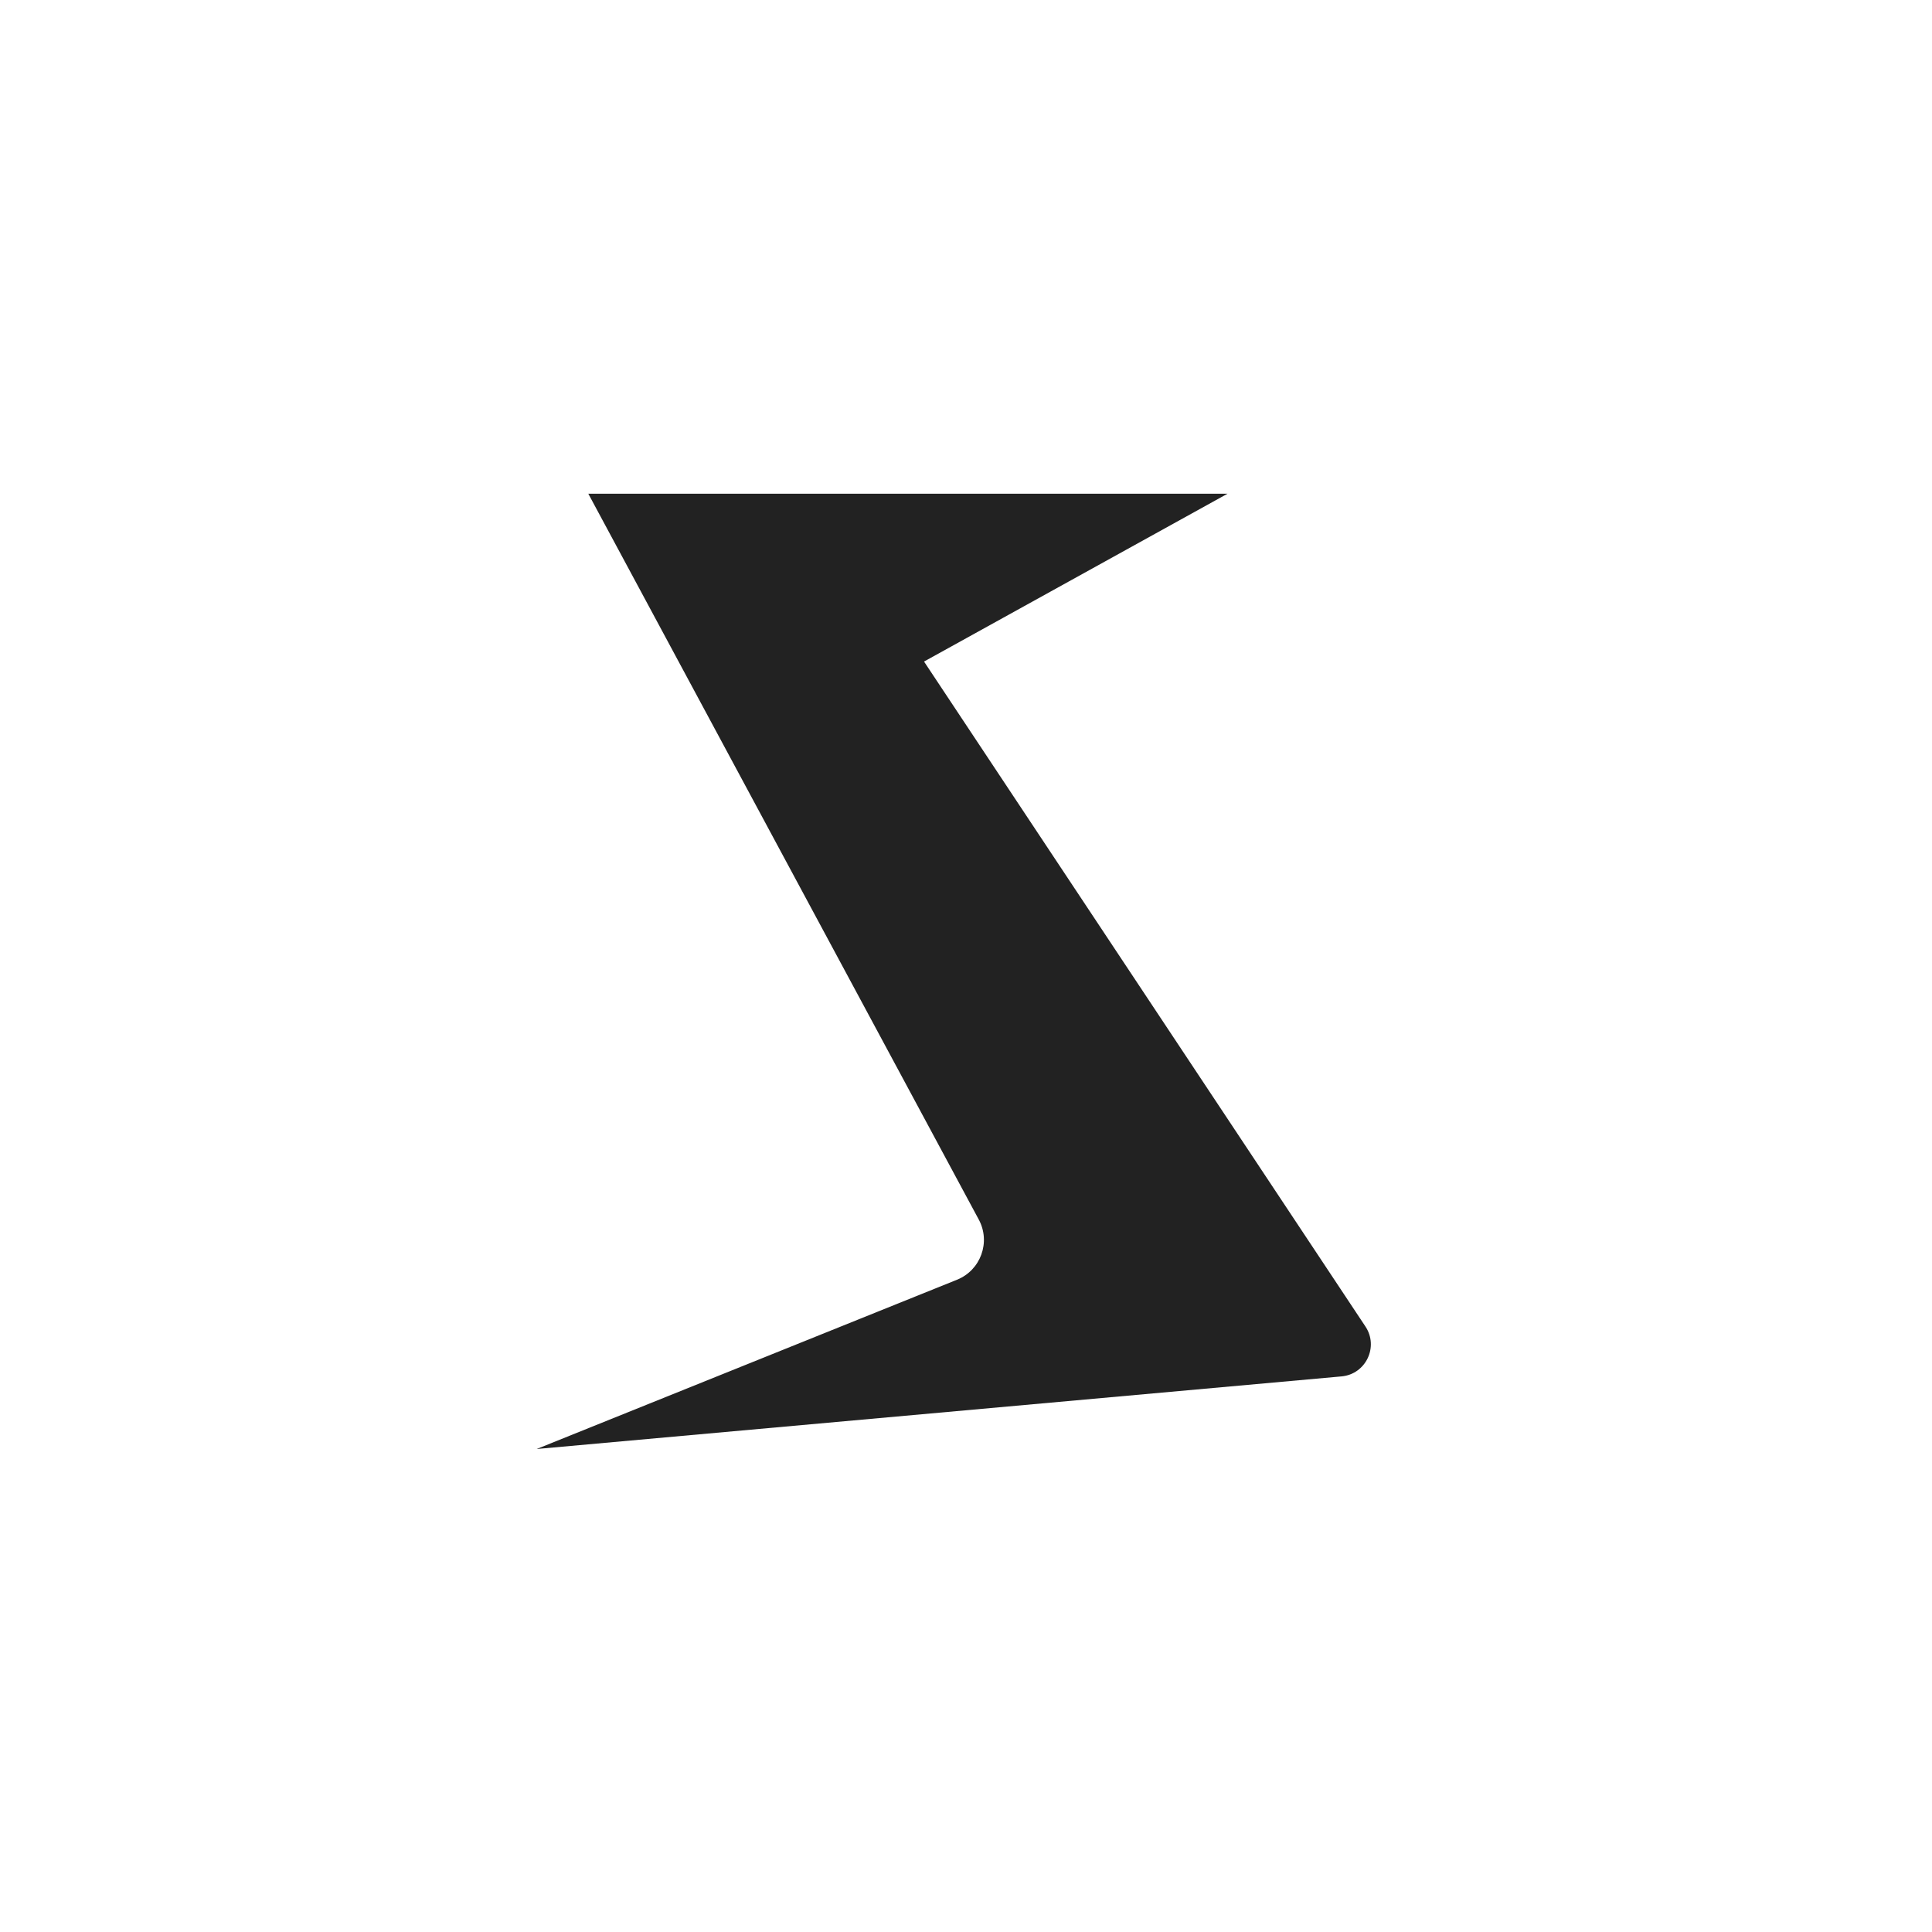 <svg width="180" height="180" viewBox="0 0 180 180" fill="none" xmlns="http://www.w3.org/2000/svg">
<rect width="180" height="180" fill="white"/>
<path d="M54.812 46H114.361L86.09 61.635L127.216 123.589C128.473 125.483 127.249 128.032 124.986 128.236L50 135L89.162 119.23C91.374 118.34 92.32 115.724 91.191 113.625L54.812 46Z" fill="#222222"/>
</svg>
